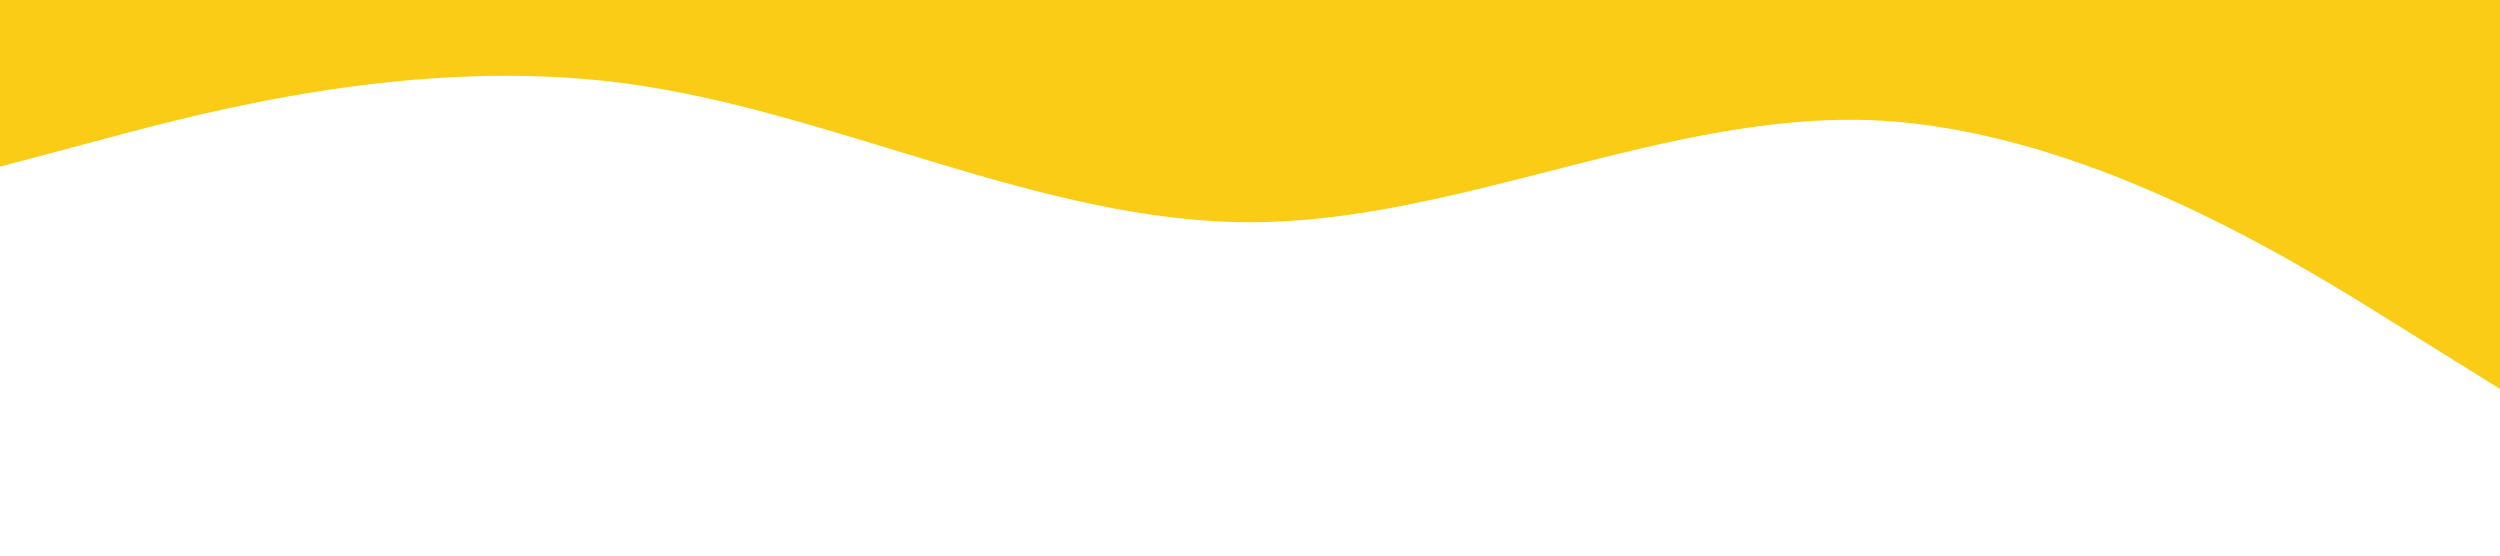 <?xml version="1.0" standalone="no"?><svg xmlns="http://www.w3.org/2000/svg" viewBox="0 0 1440 320"><path fill="#facc15" fill-opacity="1" d="M0,96L60,80C120,64,240,32,360,48C480,64,600,128,720,128C840,128,960,64,1080,69.3C1200,75,1320,149,1380,186.7L1440,224L1440,0L1380,0C1320,0,1200,0,1080,0C960,0,840,0,720,0C600,0,480,0,360,0C240,0,120,0,60,0L0,0Z"></path></svg>